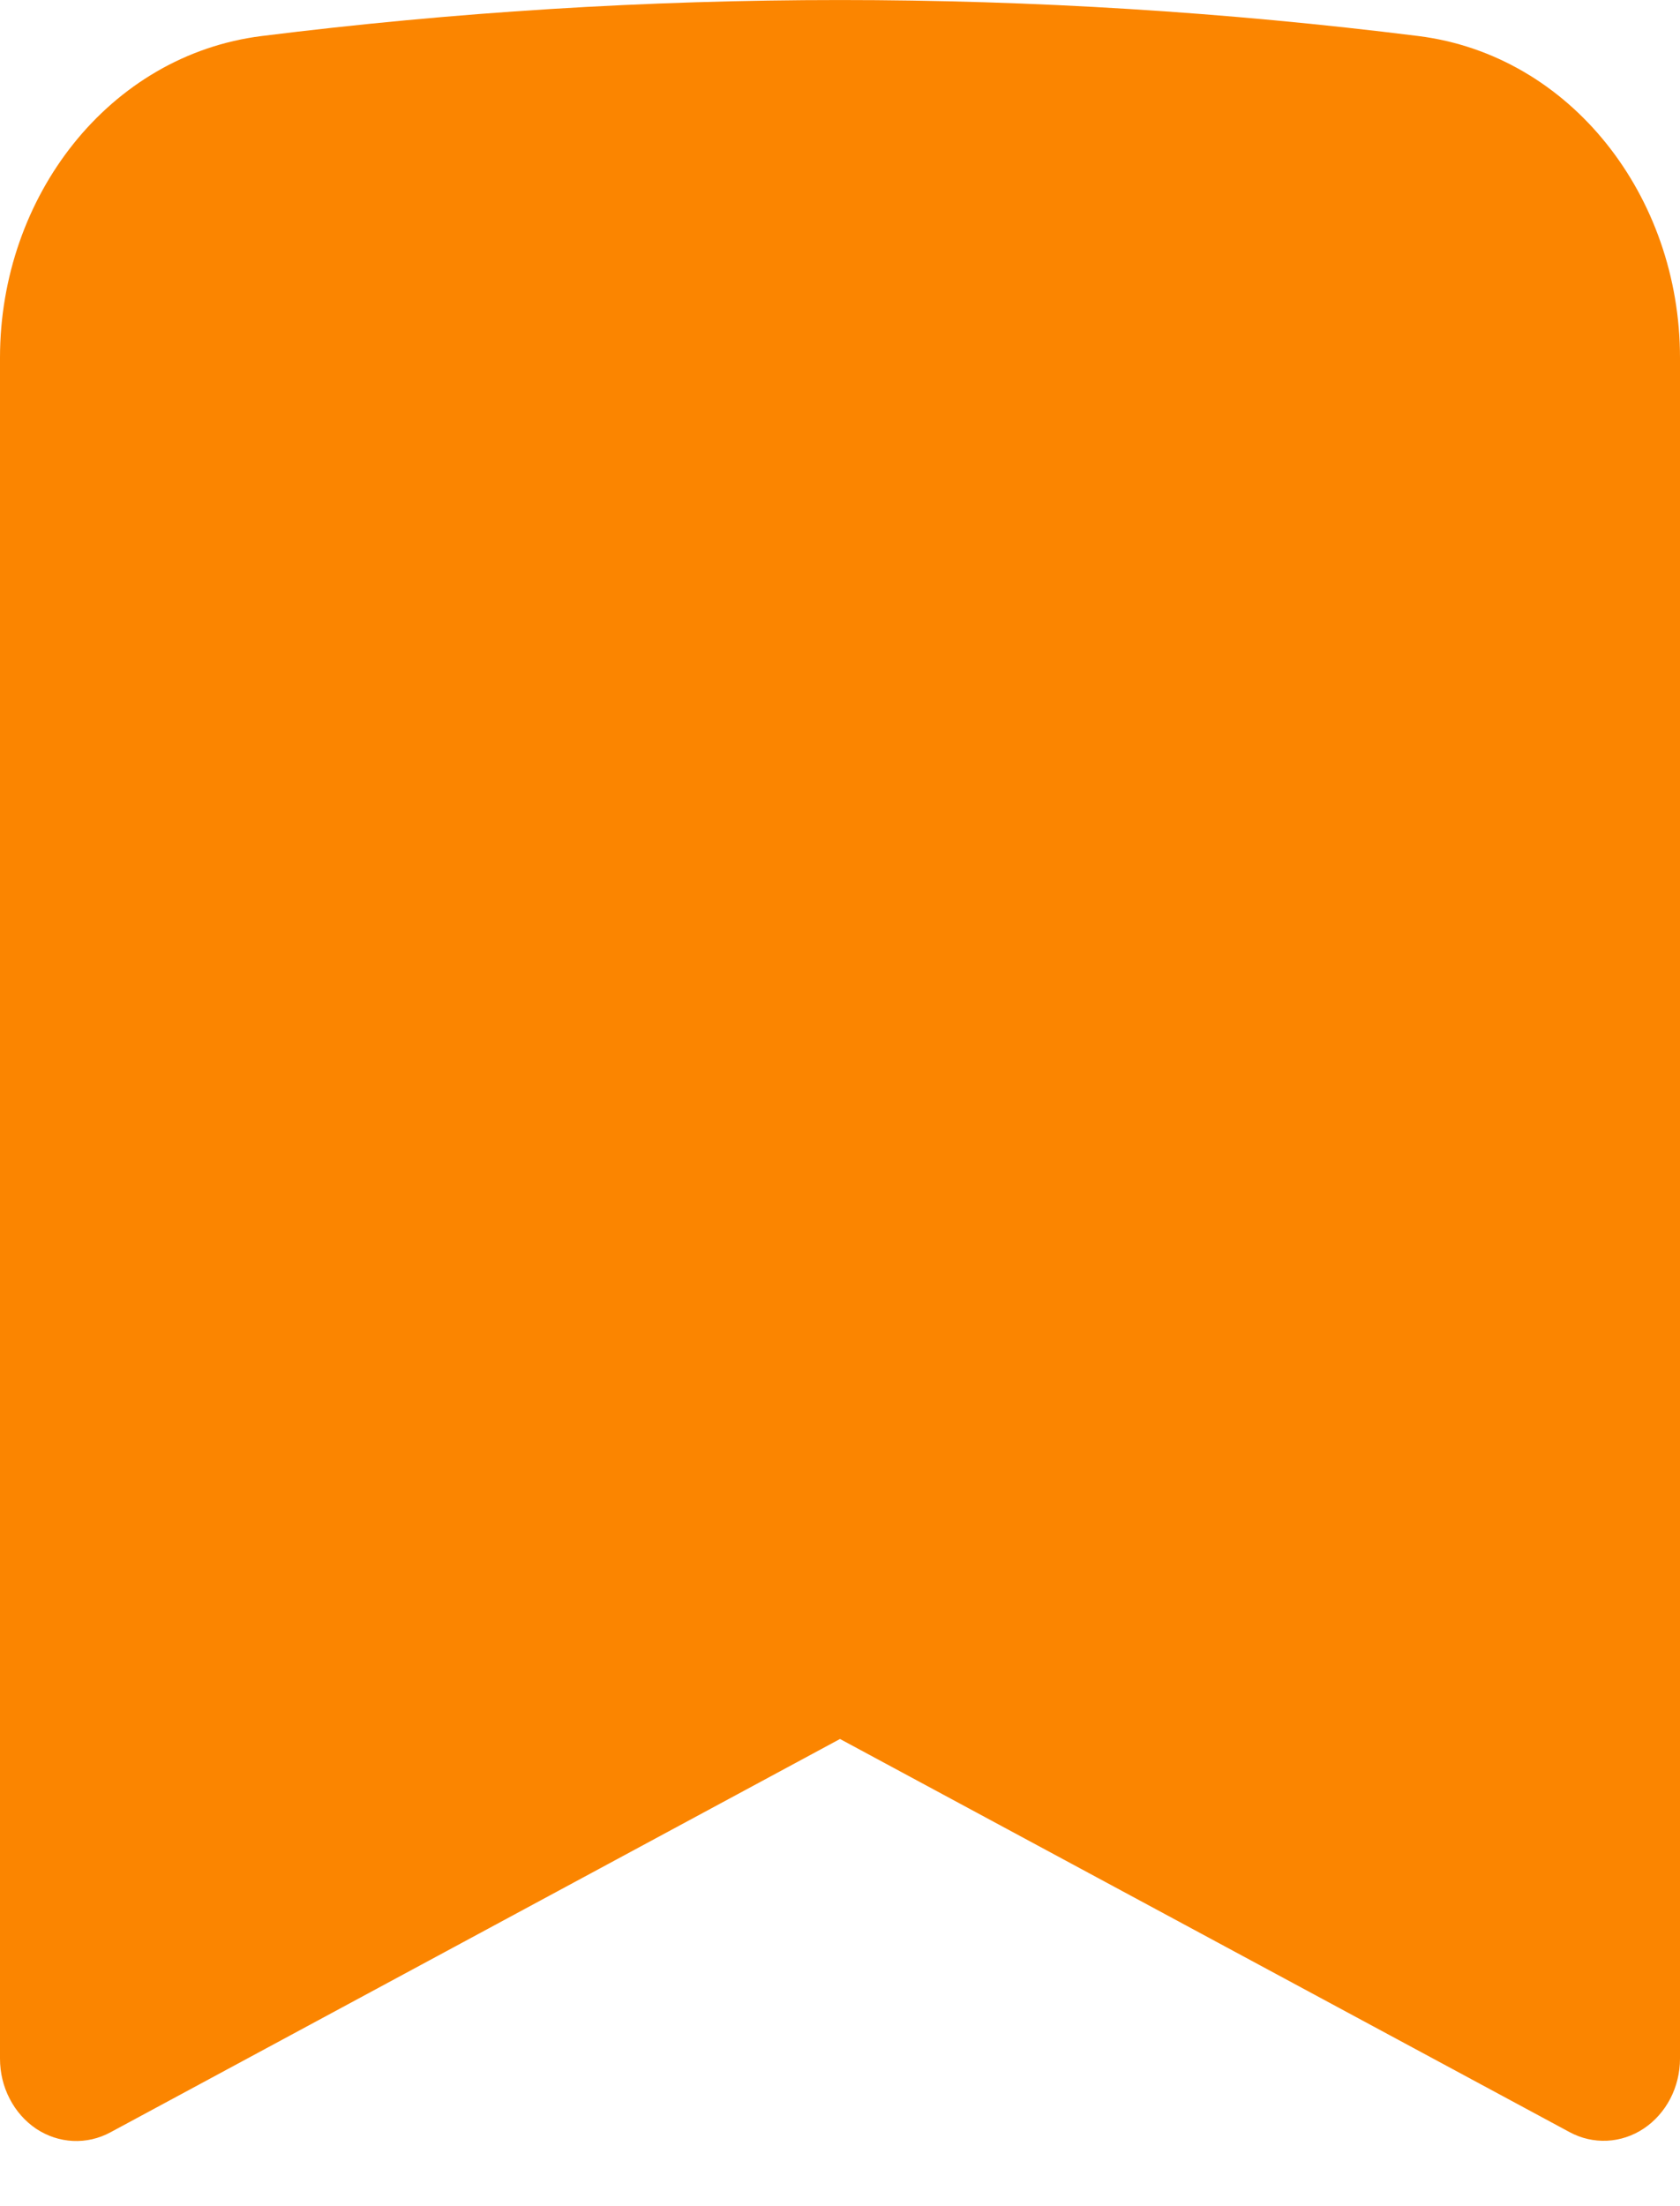 <svg width="16" height="21" viewBox="0 0 16 21" fill="none" xmlns="http://www.w3.org/2000/svg">
<path fill-rule="evenodd" clip-rule="evenodd" d="M2.492 0.343C6.152 -0.114 9.848 -0.114 13.508 0.343C14.96 0.525 16 1.869 16 3.405V19.595C16 19.729 15.968 19.86 15.908 19.976C15.847 20.093 15.76 20.191 15.655 20.261C15.55 20.331 15.429 20.371 15.306 20.377C15.182 20.383 15.059 20.355 14.948 20.295L8 16.553L1.052 20.297C0.941 20.357 0.818 20.385 0.694 20.379C0.57 20.373 0.45 20.333 0.344 20.263C0.239 20.192 0.152 20.094 0.092 19.977C0.031 19.86 -0 19.729 6.14677e-07 19.595V3.405C6.14677e-07 1.869 1.04 0.525 2.492 0.343Z" fill="#FB8500"/>
</svg>
